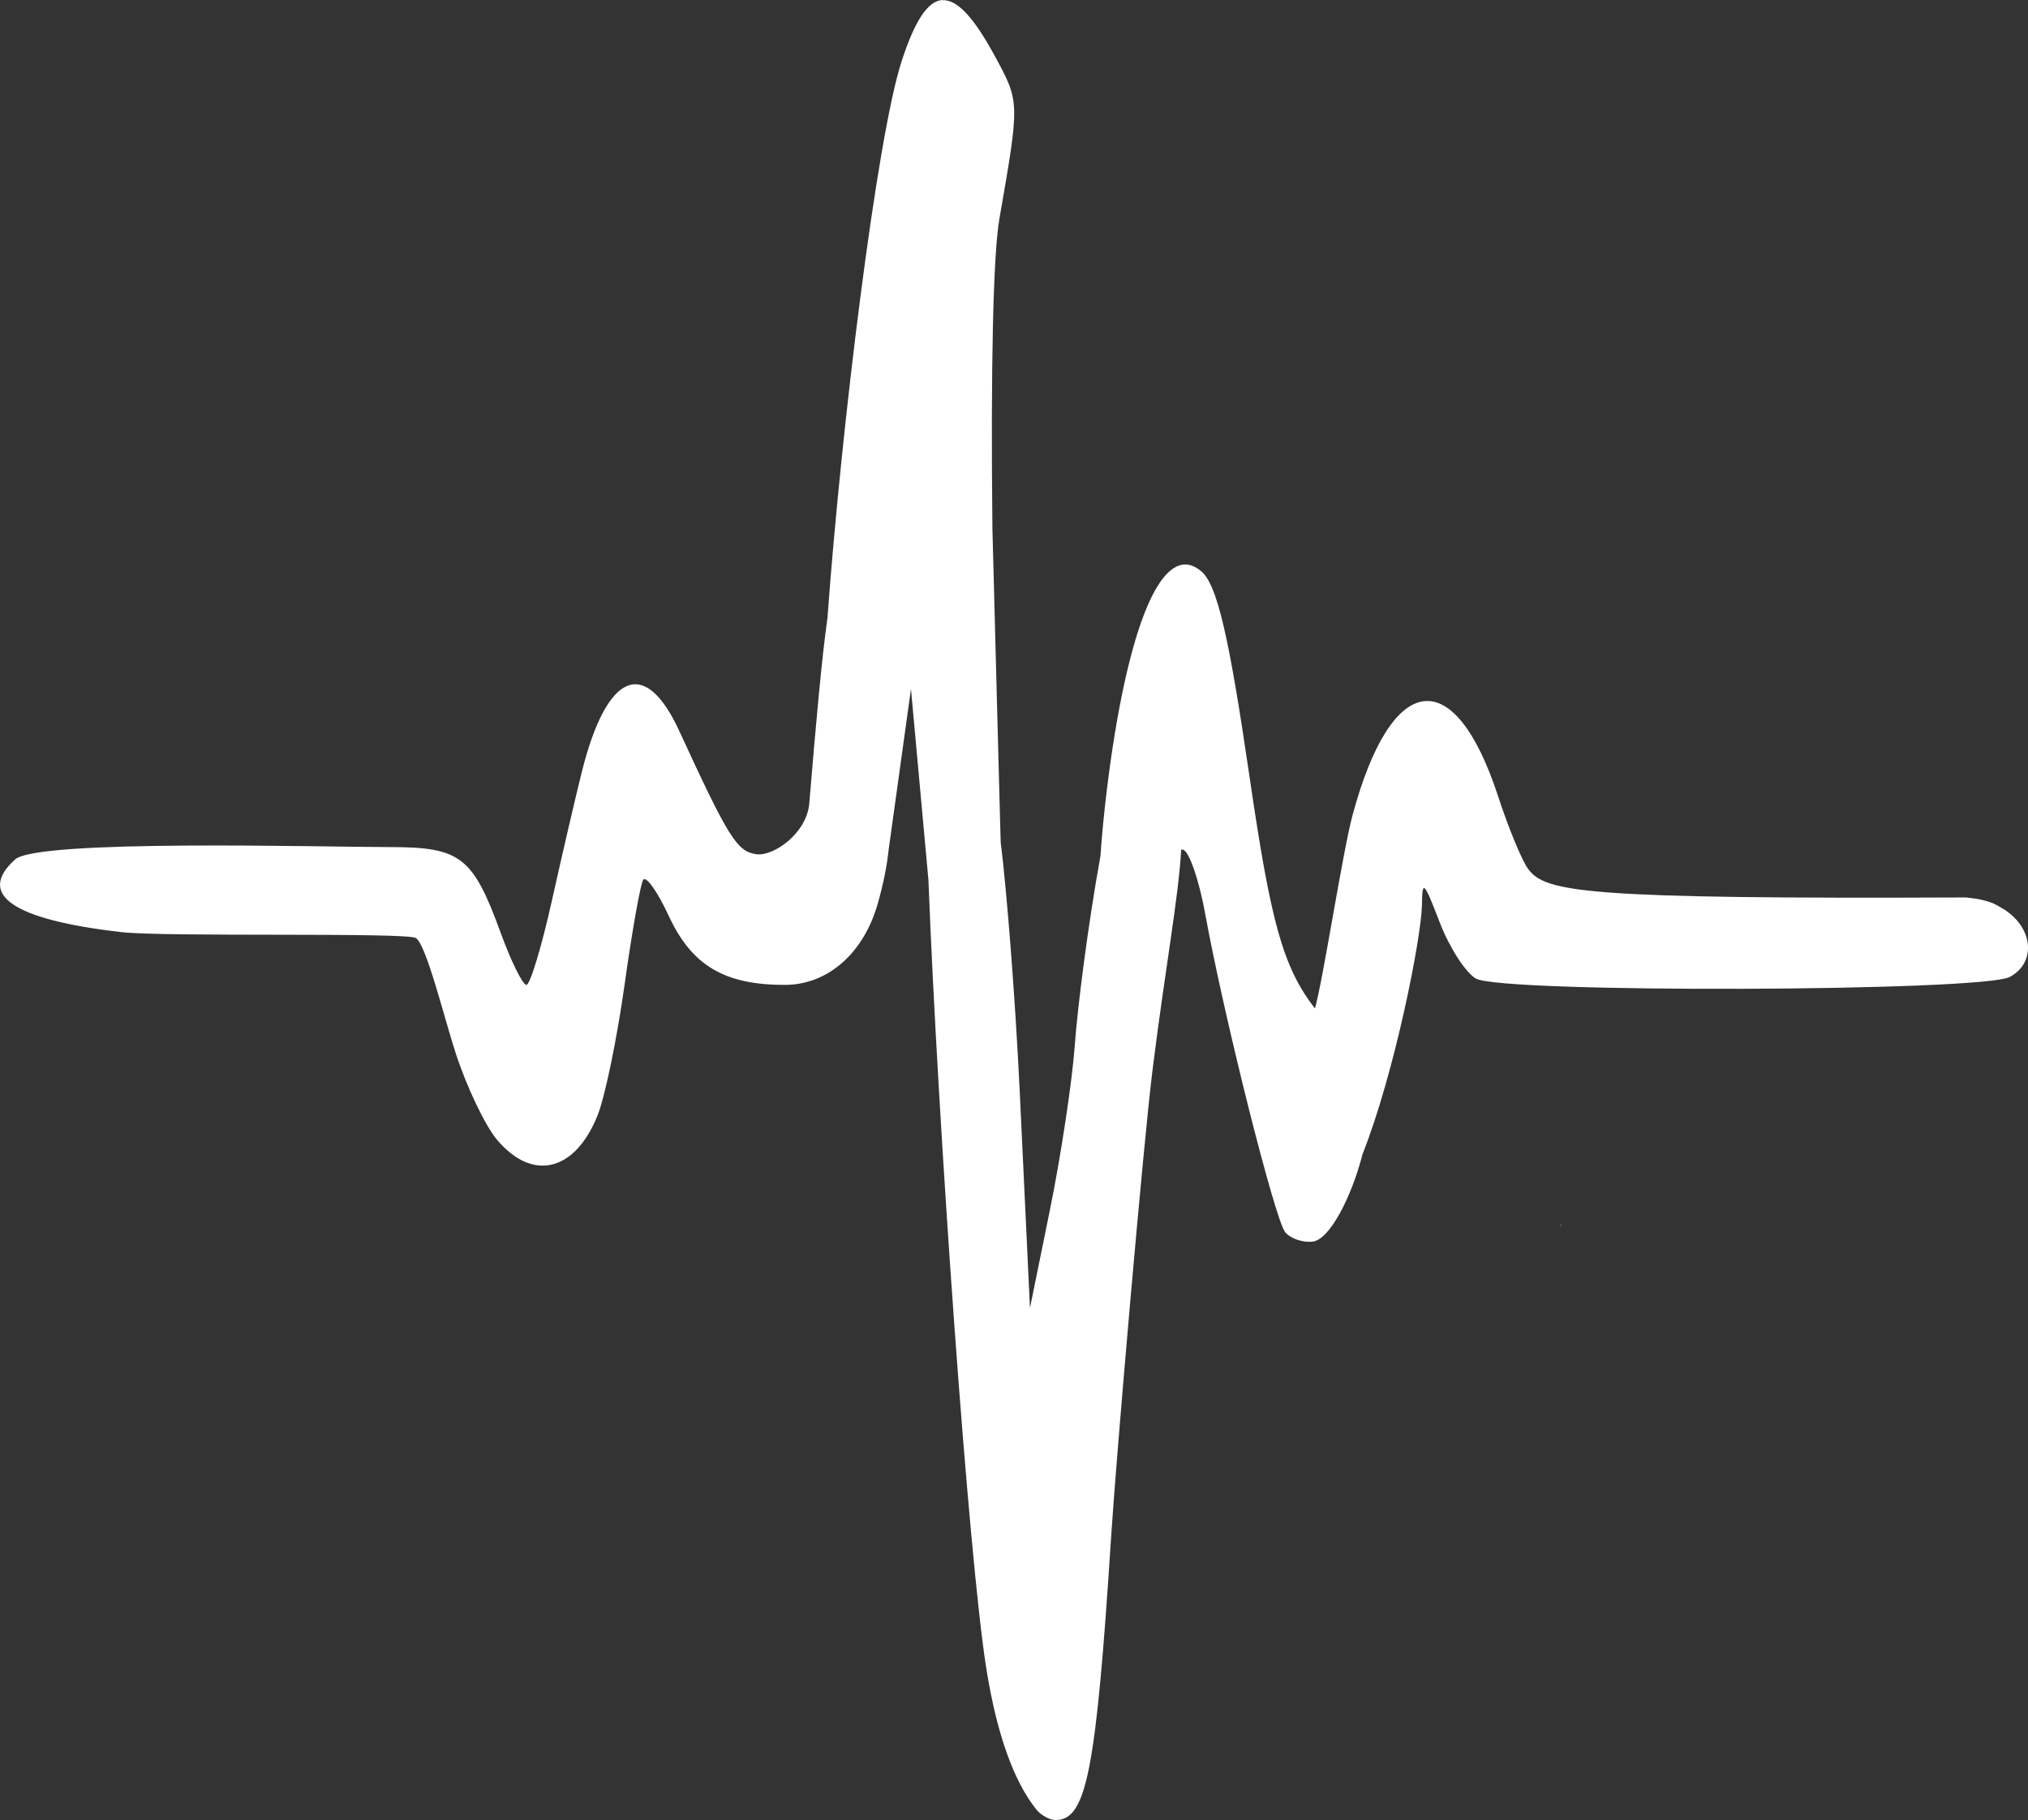 <?xml version="1.0" encoding="UTF-8" standalone="no"?>
<!-- Created with Inkscape (http://www.inkscape.org/) -->

<svg
   width="66.316mm"
   height="59.527mm"
   viewBox="0 0 66.316 59.527"
   version="1.1"
   id="svg1"
   xmlns="http://www.w3.org/2000/svg"
   xmlns:svg="http://www.w3.org/2000/svg">
  <rect x="0" y="0" width="66.316" height="59.527" fill="#333333" stroke="none"/>
  <defs
     id="defs1" />
  <g
     id="layer1"
     transform="translate(-275.264,-136.339)">
    <path
       id="path937"
       d="m 306.079,136.339 c -0.485,0.032 -0.909,0.701 -1.333,2.007 -0.813,2.506 -1.97,11.964 -2.423,18.196 -0.185,1.295 -0.39,3.588 -0.595,6.071 -0.081,0.979 -1.169,1.744 -1.734,1.664 -0.631,-0.089 -0.908,-0.534 -2.519,-4.033 -1.123,-2.438 -2.366,-1.921 -3.181,1.323 -0.206,0.821 -0.649,2.728 -0.985,4.238 -0.336,1.51 -0.711,2.746 -0.832,2.746 -0.121,0 -0.501,-0.771 -0.845,-1.714 -0.904,-2.479 -1.309,-2.793 -3.616,-2.793 -2.177,0 -11.518,-0.266 -12.26,0.405 -1.27,1.149 -0.067,1.971 3.477,2.376 1.452,0.166 9.32,-5.9e-4 9.631,0.194 0.335,0.21 0.911,2.553 1.293,3.741 0.355,1.103 0.967,2.388 1.359,2.855 1.163,1.382 2.553,1.044 3.29,-0.8 0.242,-0.606 0.638,-2.524 0.881,-4.264 0.242,-1.74 0.517,-3.285 0.609,-3.433 0.092,-0.149 0.466,0.378 0.833,1.17 0.754,1.628 1.818,2.263 3.794,2.263 1.418,0 2.596,-1.041 3.056,-2.699 0.173,-0.622 0.289,-1.194 0.343,-1.718 l 0.731,-5.262 0.571,6.251 c 0.296,7.726 1.307,22.172 1.901,25.841 0.338,2.089 0.887,3.629 1.622,4.55 0.154,0.194 0.44,0.352 0.634,0.352 1.013,0 1.324,-1.589 1.819,-9.293 0.164,-2.555 1.044,-12.77 1.352,-15.239 0.424,-3.398 0.85,-5.635 0.937,-7.212 0.021,0.002 0.056,0.002 0.072,0.012 0.197,0.075 0.515,1.005 0.708,2.067 0.614,3.377 2.285,10.033 2.621,10.438 0.178,0.215 0.589,0.351 0.912,0.306 0.545,-0.078 1.255,-1.447 1.615,-2.851 1.058,-2.674 1.928,-7.104 1.945,-8.163 0.011,-0.827 0.059,-0.78 0.584,0.584 0.313,0.814 0.844,1.637 1.182,1.83 0.839,0.48 16.553,0.429 17.456,-0.054 0.86,-0.46 0.776,-1.579 -0.165,-2.195 -0.004,-0.002 -3.9e-4,-0.002 -0.004,-0.002 -0.255,-0.142 -0.409,-0.317 -1.263,-0.403 -12.496,0.054 -13.757,-0.165 -14.322,-0.938 -0.202,-0.276 -0.641,-1.339 -0.975,-2.362 -1.436,-4.392 -3.488,-4.126 -4.765,0.616 -0.319,1.186 -0.966,5.408 -1.227,6.314 -1.068,-1.37 -1.458,-2.907 -2.144,-7.609 -0.678,-4.641 -1.061,-6.263 -1.581,-6.695 -1.119,-0.929 -2.182,1.18 -2.883,5.717 -0.19,1.226 -0.349,2.688 -0.405,3.595 -0.408,2.246 -0.75,4.939 -0.842,6.211 -0.084,1.168 -0.448,3.576 -0.808,5.351 l -0.656,3.227 -0.333,-7.041 c -0.146,-3.085 -0.428,-6.634 -0.623,-8.183 0.007,0.474 -0.181,-6.821 -0.272,-10.26 -0.058,-5.318 0.025,-8.966 0.228,-10.138 0.67,-3.856 0.672,-3.814 -0.165,-5.352 -0.67,-1.231 -1.217,-1.832 -1.703,-1.798 z m 20.207,40.075 c -0.004,0.002 -0.011,0.009 -0.011,0.012 0.018,-0.002 0.04,-0.002 0.06,-0.012 0.029,-0.009 -0.025,-2.4e-4 -0.046,-5.8e-4 z"
       style="fill:#ffffff;stroke-width:0.282" />
  </g>
</svg>
